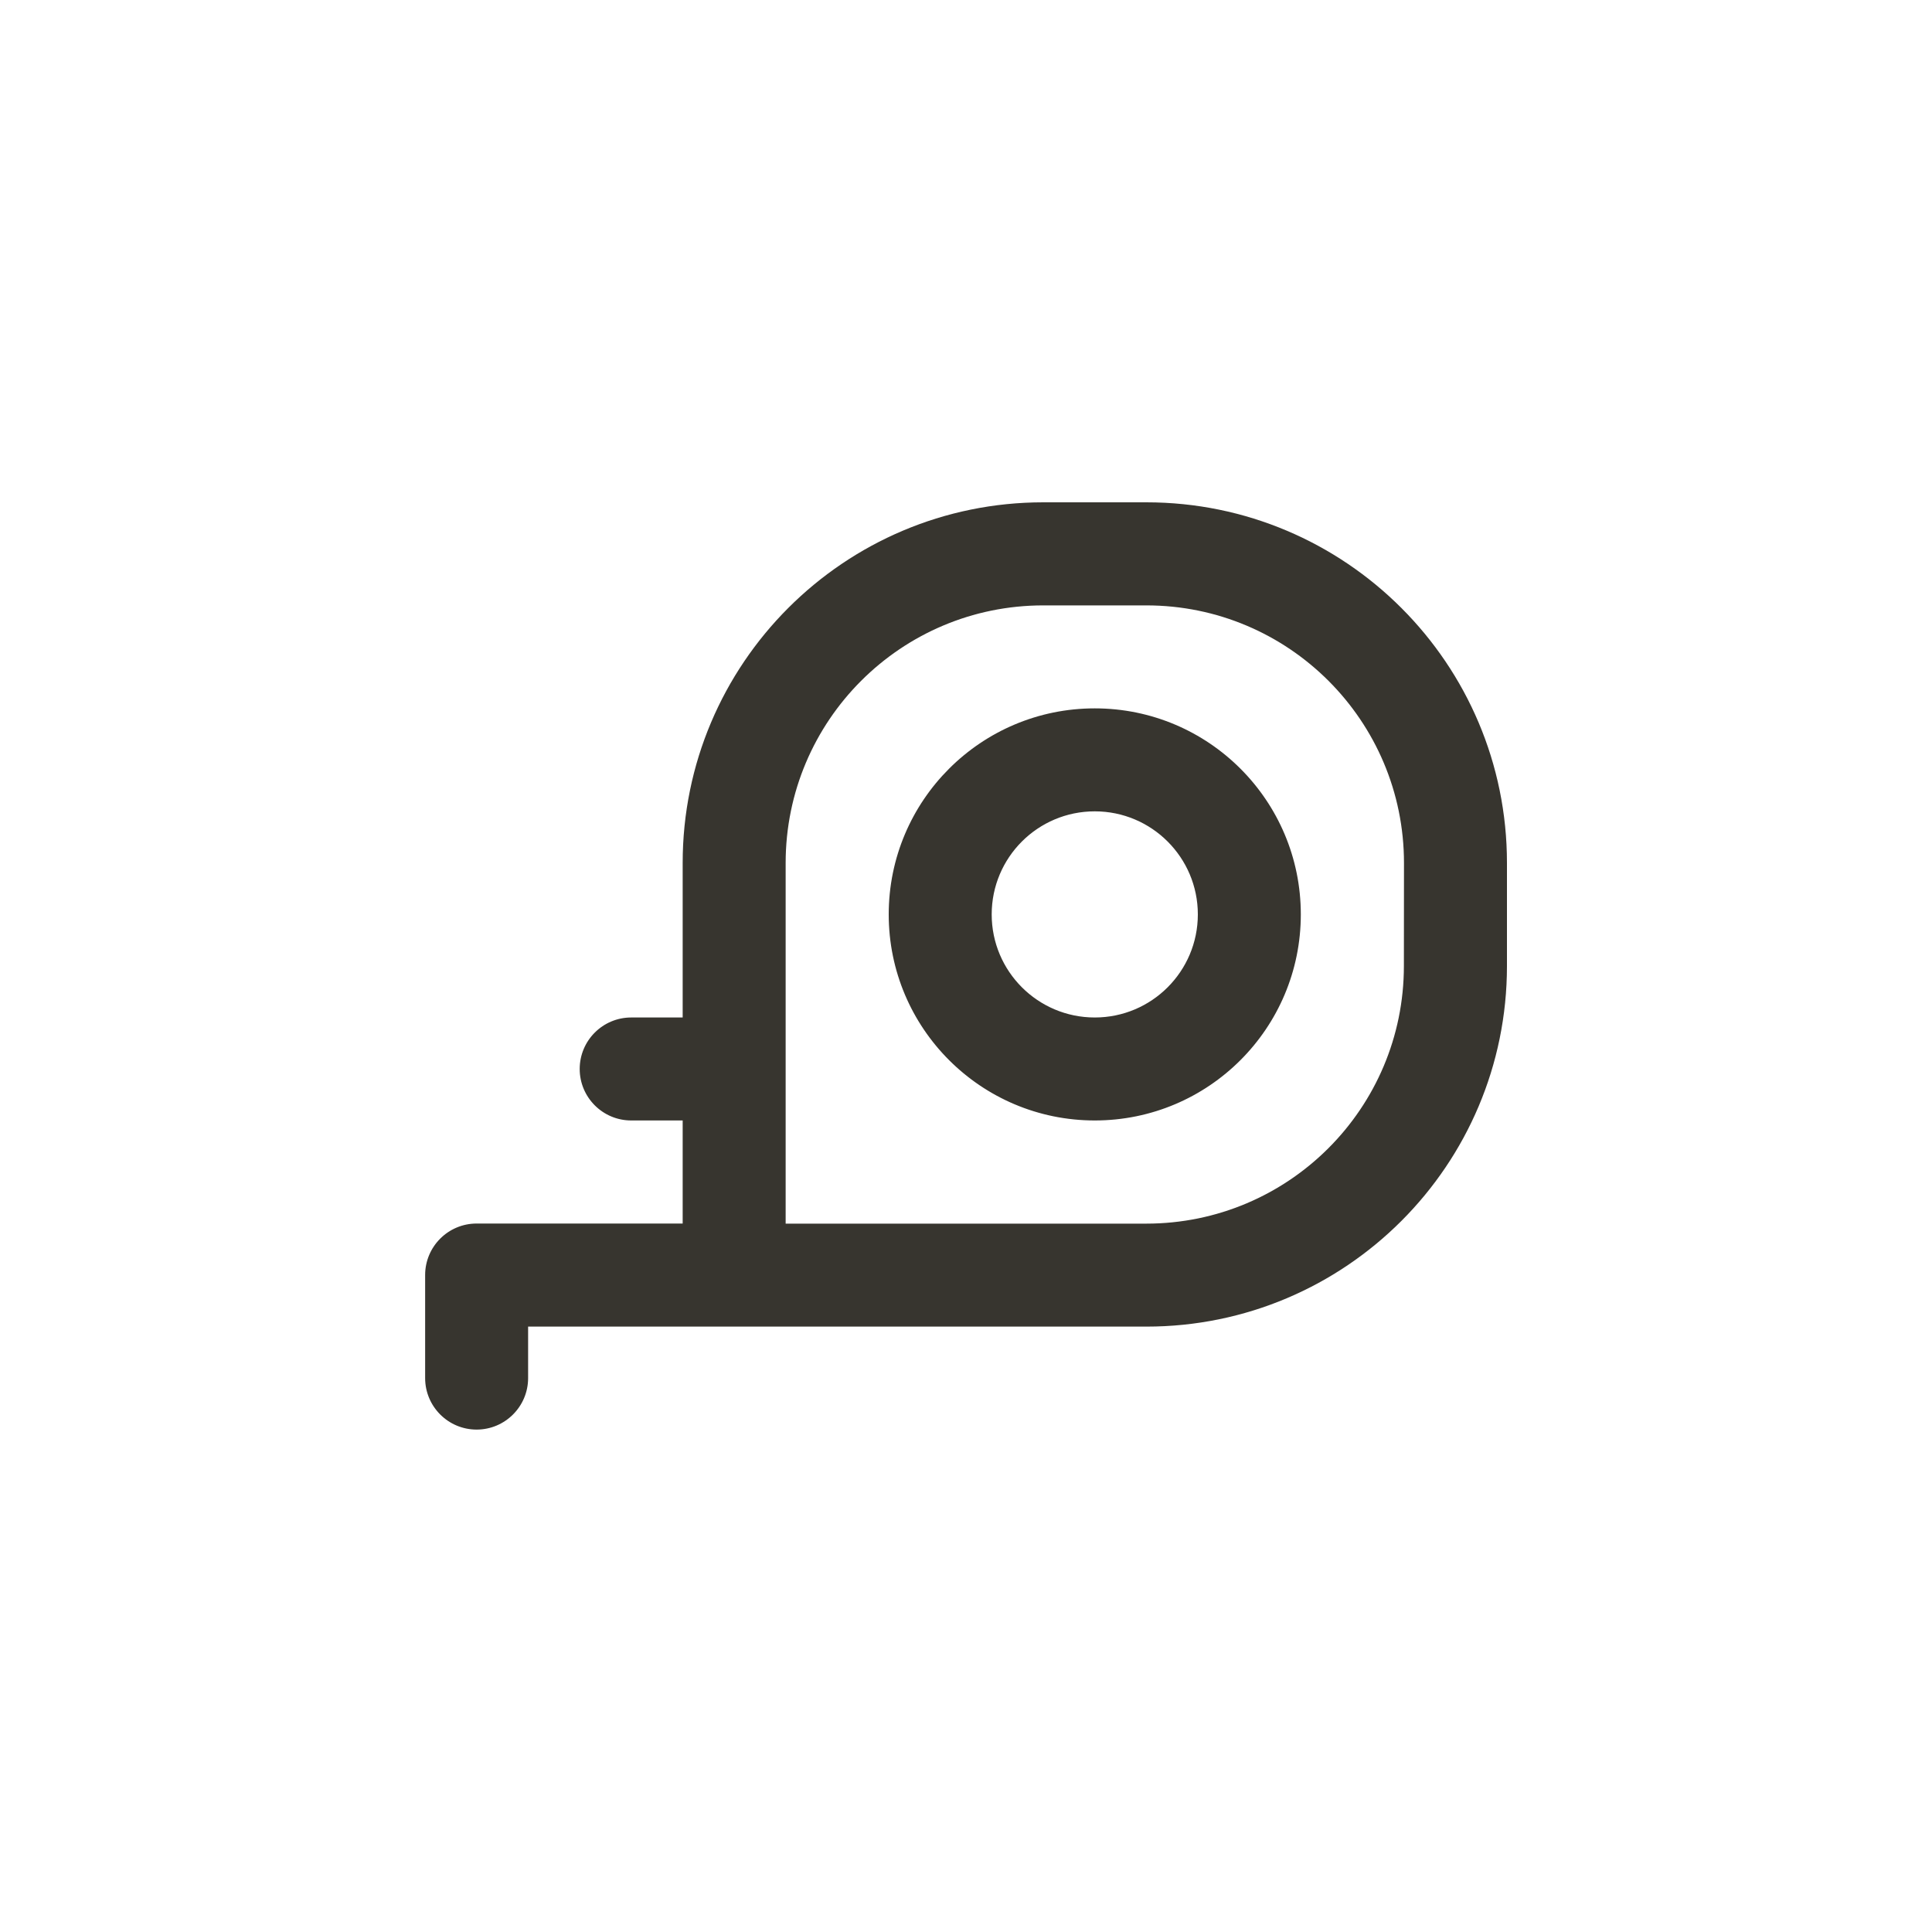 <!-- Generated by IcoMoon.io -->
<svg version="1.1" xmlns="http://www.w3.org/2000/svg" width="40" height="40" viewBox="0 0 40 40">
<title>ul-tape</title>
<path fill="#37352f" d="M22.666 14.666c-2.357 0-4.266 1.91-4.266 4.266s1.91 4.266 4.266 4.266c2.357 0 4.266-1.91 4.266-4.266v0c0-2.357-1.91-4.266-4.266-4.266v0zM22.666 21.066c-1.178 0-2.134-0.955-2.134-2.134s0.955-2.134 2.134-2.134c1.178 0 2.134 0.955 2.134 2.134v0c0 1.178-0.955 2.134-2.134 2.134v0zM23.734 10.4h-2.134c-4.124 0-7.466 3.343-7.466 7.466v0 3.2h-1.066c-0.589 0-1.066 0.478-1.066 1.066s0.478 1.066 1.066 1.066v0h1.066v2.134h-4.266c-0.589 0-1.066 0.478-1.066 1.066v0 2.134c0 0.589 0.478 1.066 1.066 1.066s1.066-0.478 1.066-1.066v0-1.066h12.8c4.124 0 7.466-3.343 7.466-7.466v0-2.134c0-4.124-3.343-7.466-7.466-7.466v0zM29.066 20c0 2.946-2.388 5.334-5.334 5.334v0h-7.466v-7.466c0-2.946 2.388-5.334 5.334-5.334v0h2.134c2.946 0 5.334 2.388 5.334 5.334v0z"></path>
</svg>
